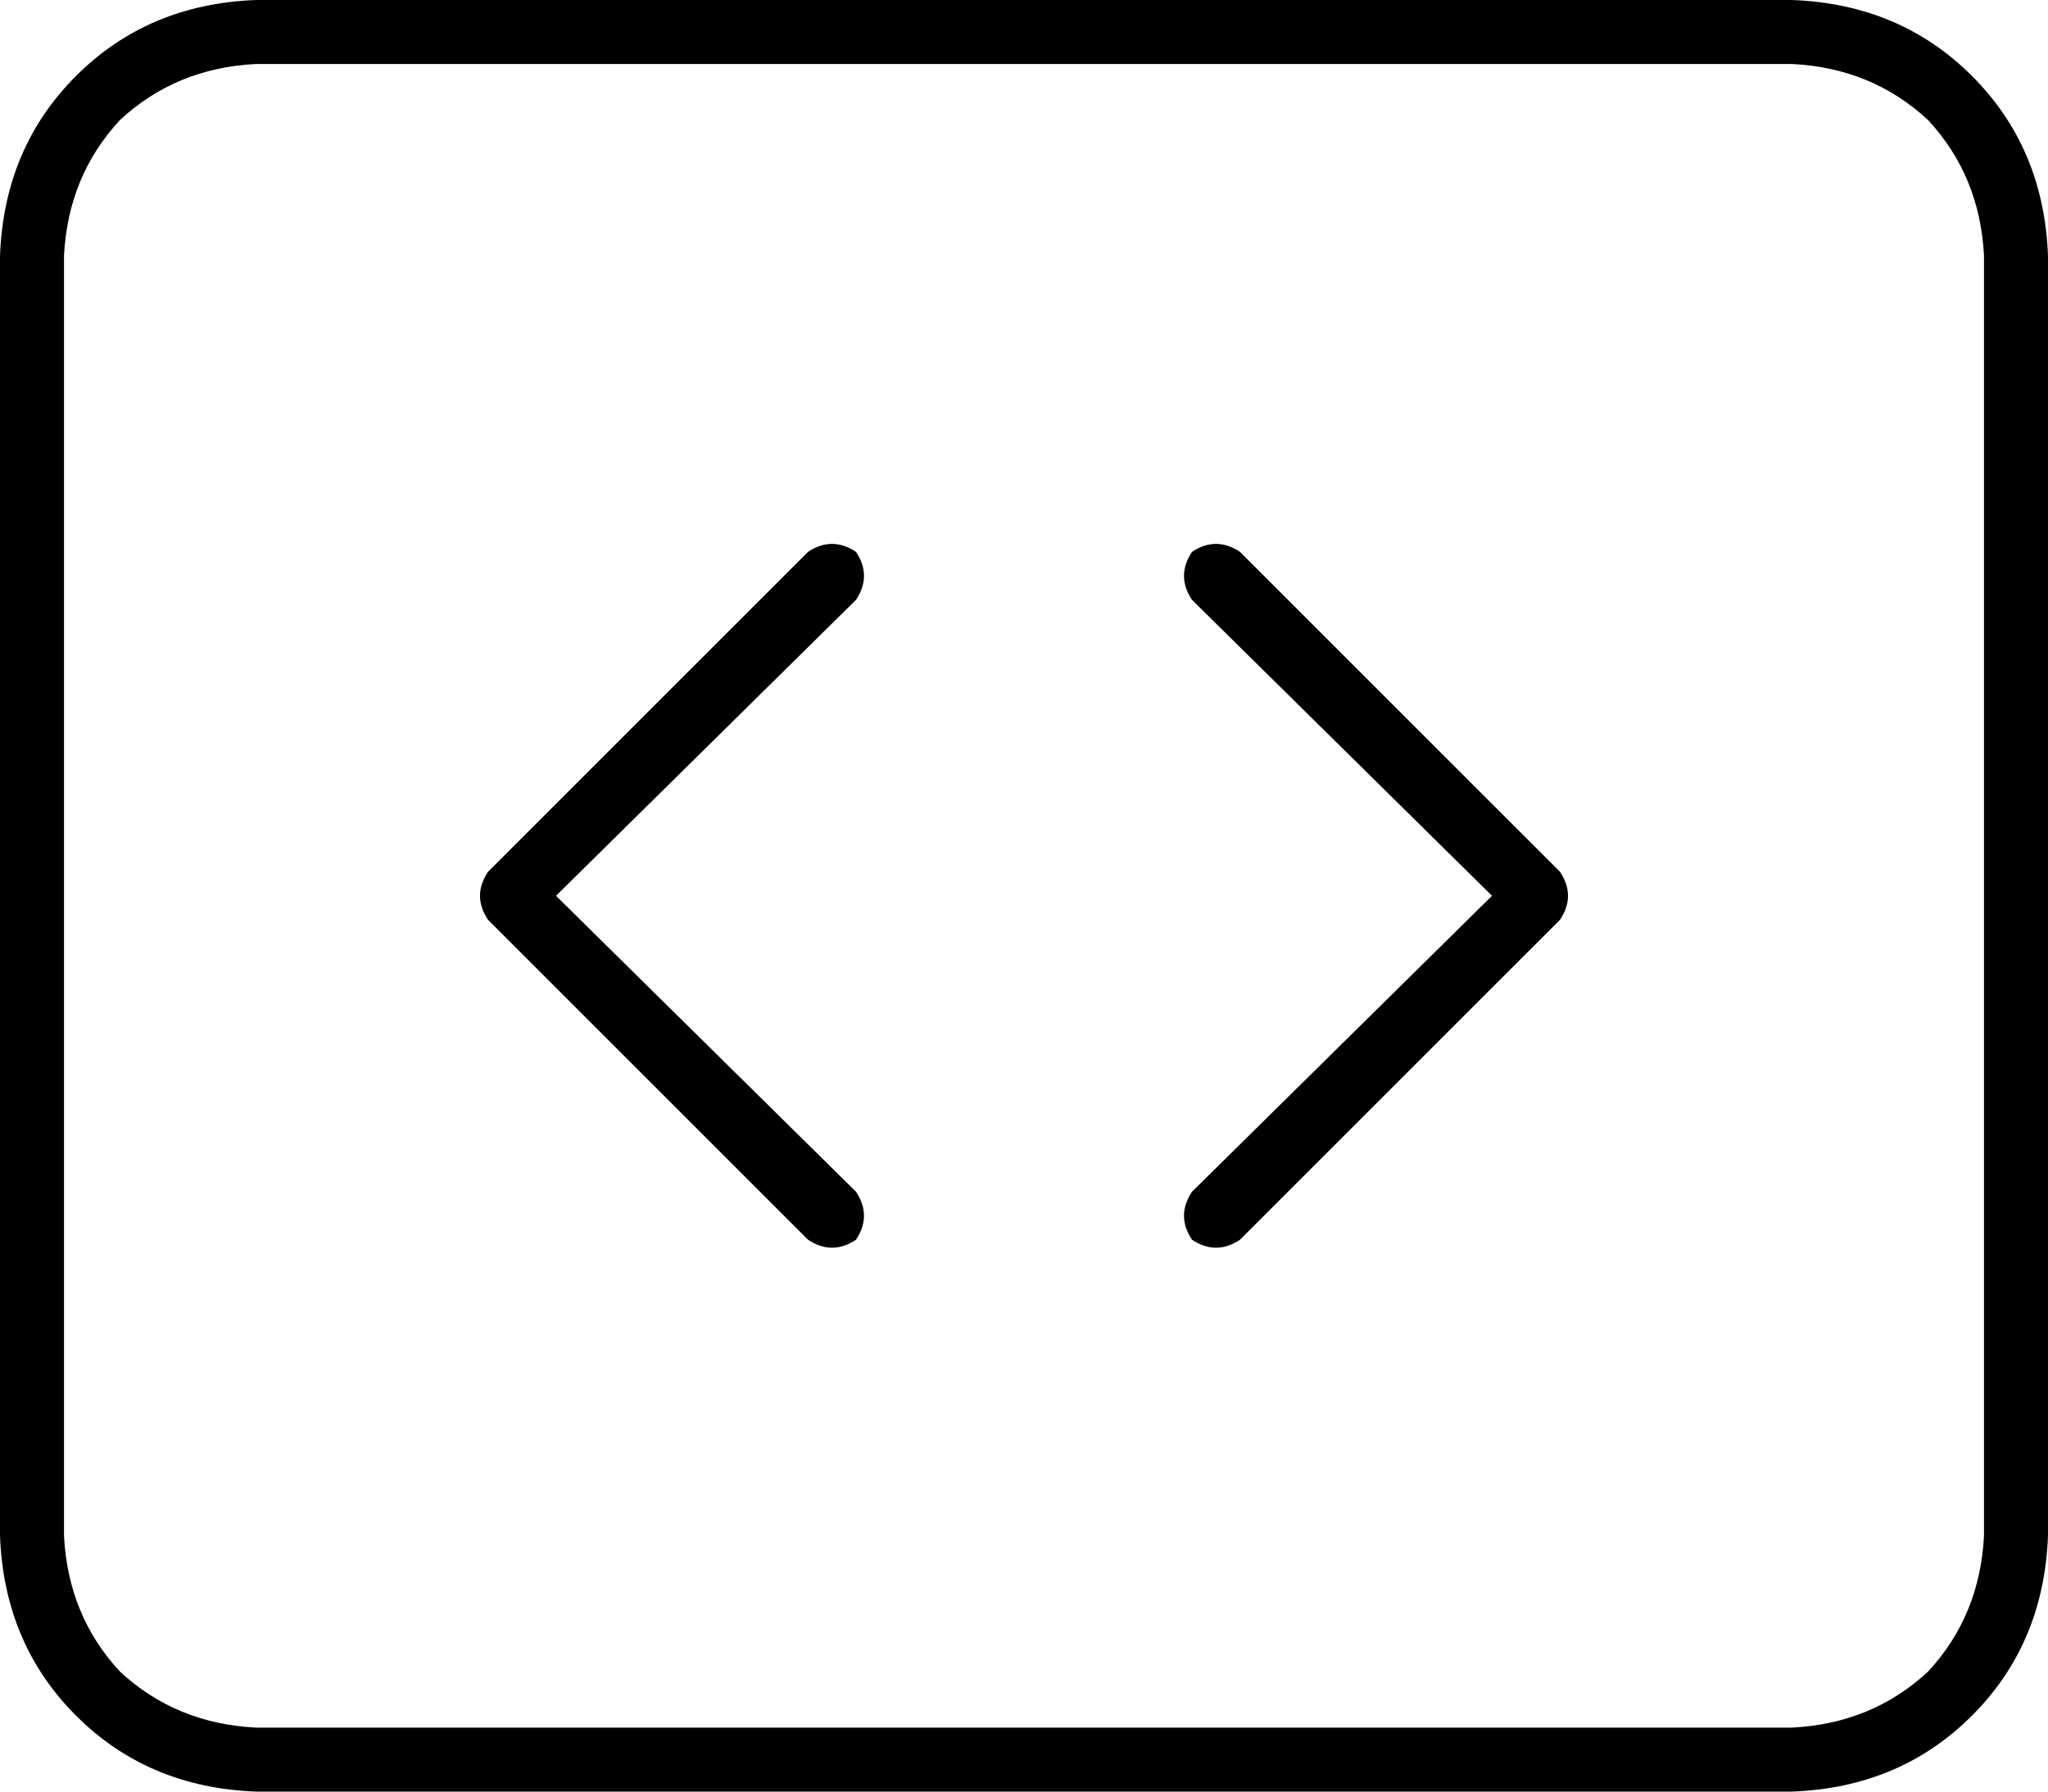 <svg xmlns="http://www.w3.org/2000/svg" viewBox="0 0 512 448">
    <path d="M 448 16 Q 468 17 482 30 L 482 30 Q 495 44 496 64 L 496 384 Q 495 404 482 418 Q 468 431 448 432 L 64 432 Q 44 431 30 418 Q 17 404 16 384 L 16 64 Q 17 44 30 30 Q 44 17 64 16 L 448 16 L 448 16 Z M 64 0 Q 37 1 19 19 L 19 19 Q 1 37 0 64 L 0 384 Q 1 411 19 429 Q 37 447 64 448 L 448 448 Q 475 447 493 429 Q 511 411 512 384 L 512 64 Q 511 37 493 19 Q 475 1 448 0 L 64 0 L 64 0 Z M 298 138 Q 294 144 298 150 L 373 224 L 298 298 Q 294 304 298 310 Q 304 314 310 310 L 390 230 Q 394 224 390 218 L 310 138 Q 304 134 298 138 L 298 138 Z M 214 150 Q 218 144 214 138 Q 208 134 202 138 L 122 218 Q 118 224 122 230 L 202 310 Q 208 314 214 310 Q 218 304 214 298 L 139 224 L 214 150 L 214 150 Z"/>
</svg>
